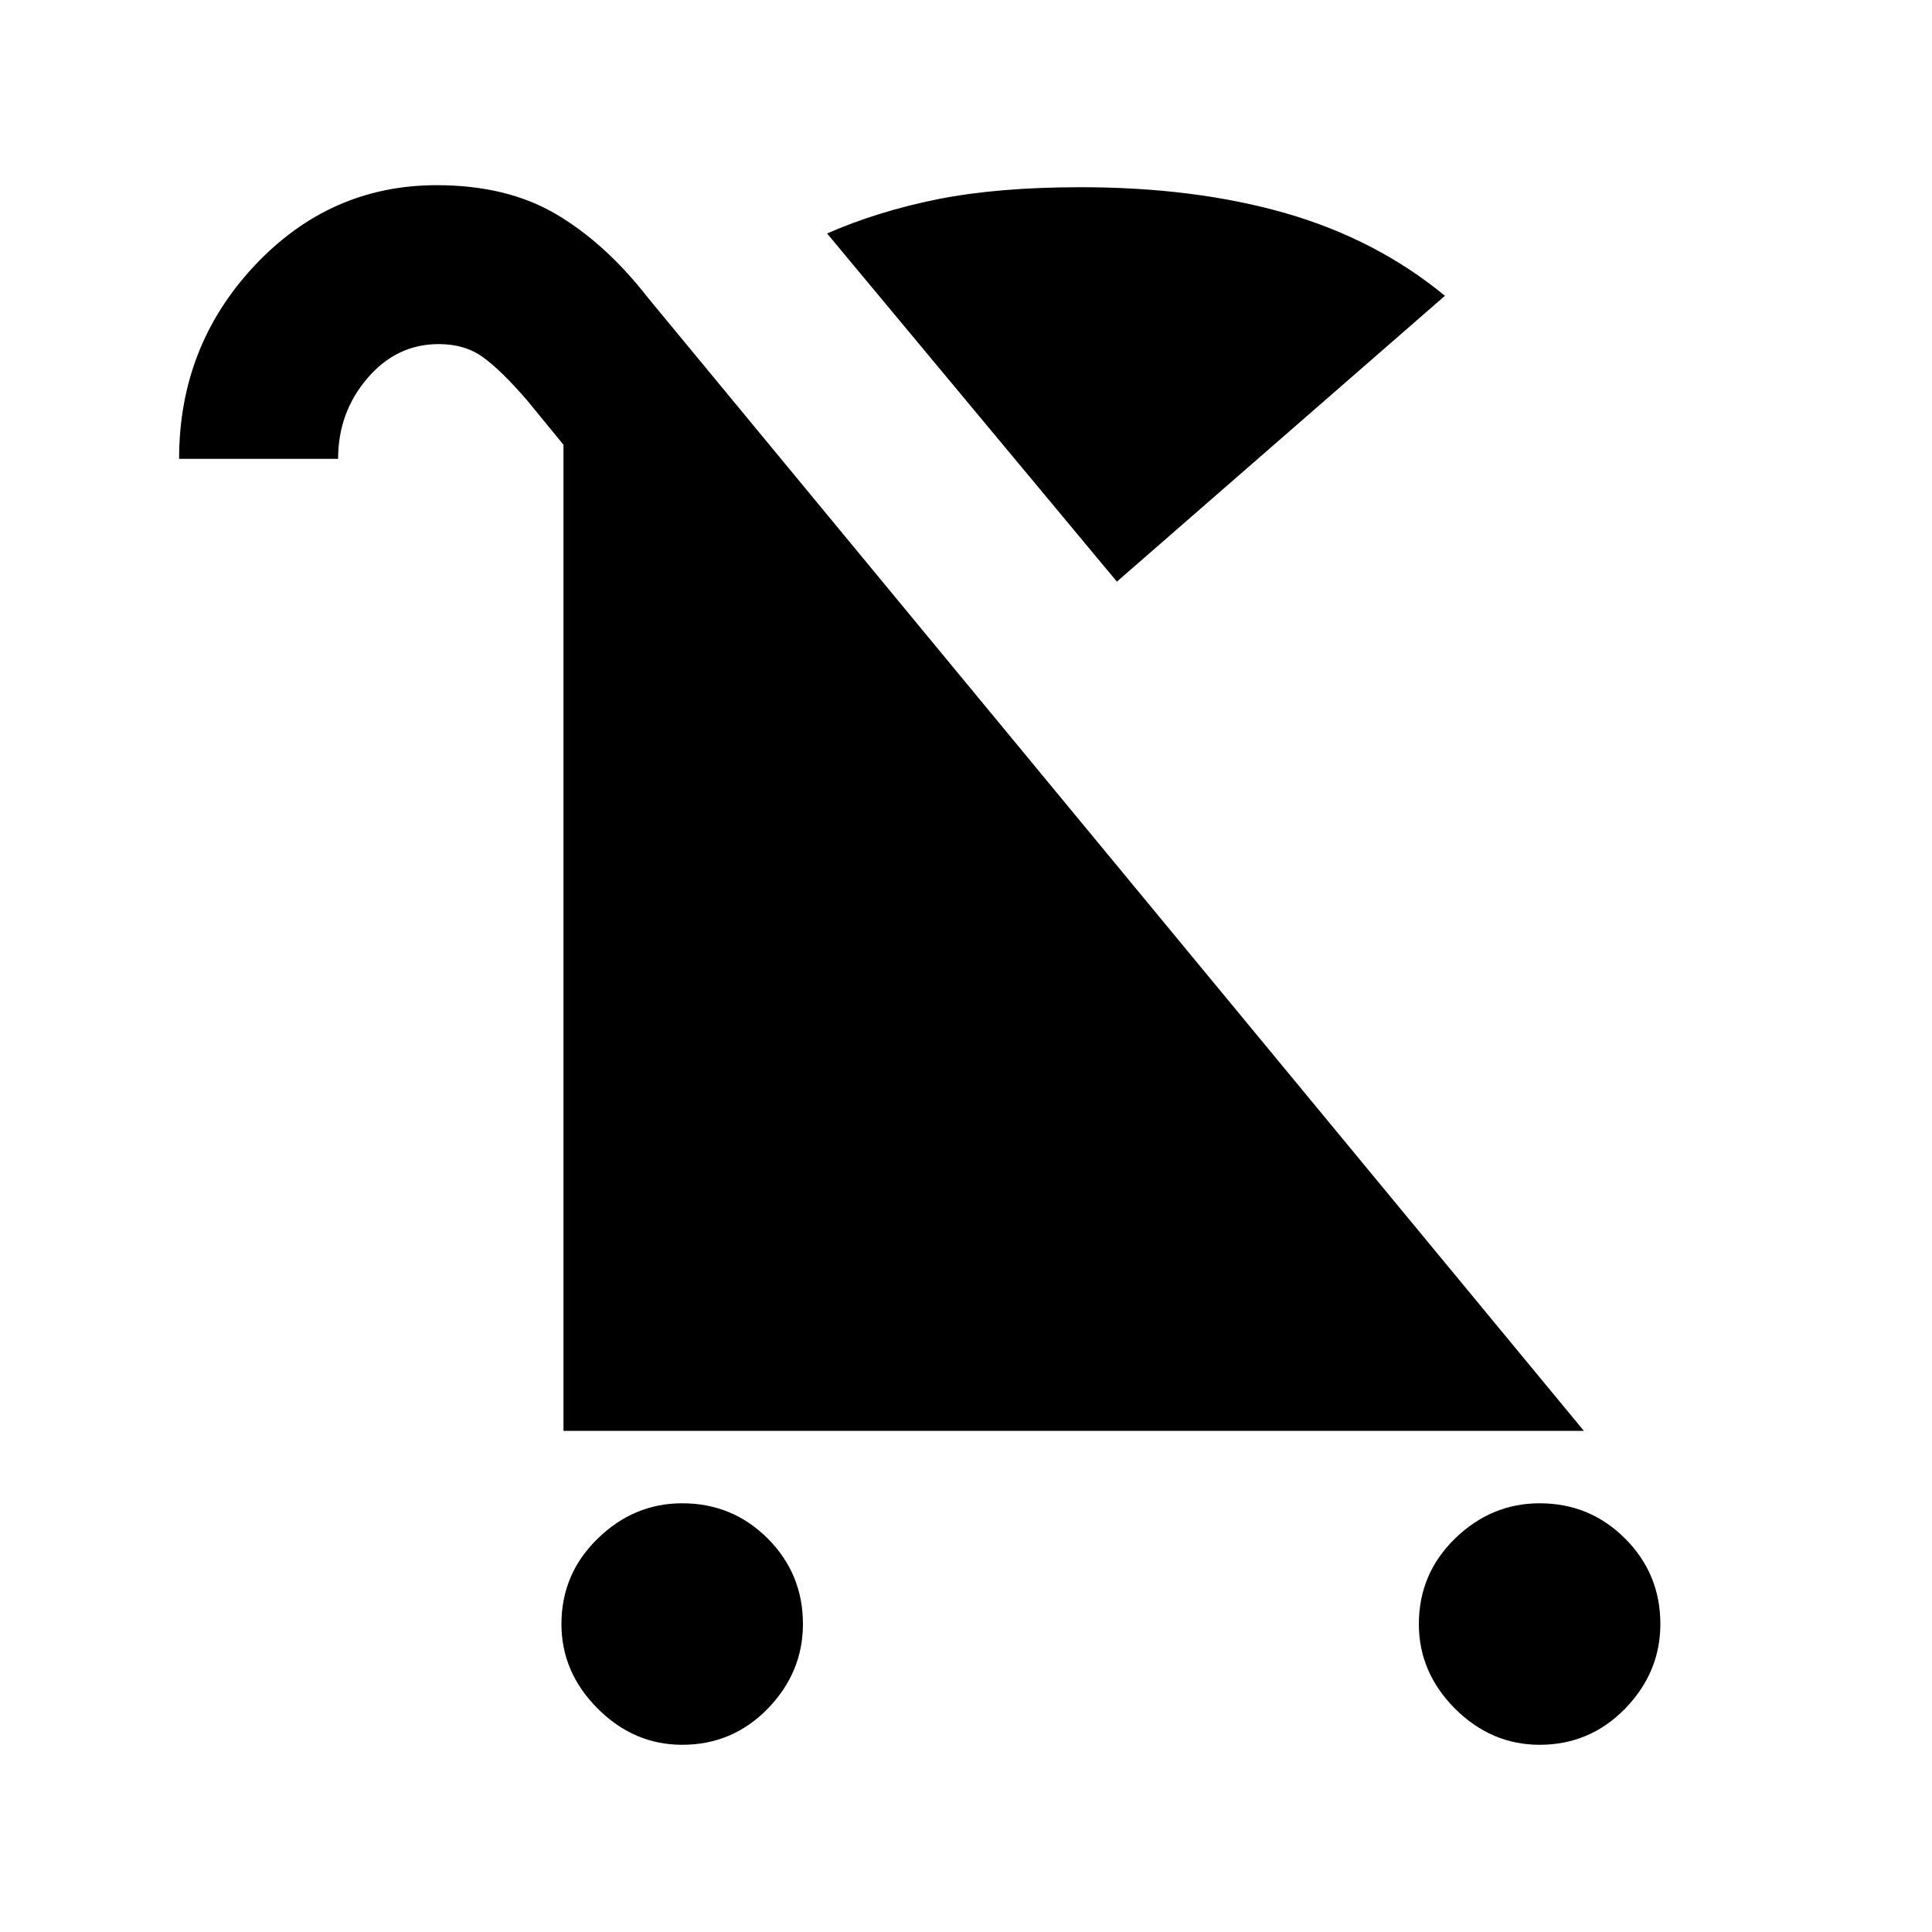 <svg xmlns="http://www.w3.org/2000/svg" height="20" width="20"><path d="M7.062 18.062Q6.562 18.062 6.188 17.688Q5.812 17.312 5.812 16.812Q5.812 16.292 6.188 15.927Q6.562 15.562 7.062 15.562Q7.583 15.562 7.948 15.927Q8.312 16.292 8.312 16.812Q8.312 17.312 7.948 17.688Q7.583 18.062 7.062 18.062ZM15.938 18.062Q15.438 18.062 15.062 17.688Q14.688 17.312 14.688 16.812Q14.688 16.292 15.062 15.927Q15.438 15.562 15.938 15.562Q16.458 15.562 16.823 15.927Q17.188 16.292 17.188 16.812Q17.188 17.312 16.823 17.688Q16.458 18.062 15.938 18.062ZM11.562 6.021 8.562 2.417Q9.083 2.188 9.708 2.062Q10.333 1.938 11.188 1.938Q12.375 1.938 13.312 2.208Q14.25 2.479 14.958 3.062ZM5.833 14.812V4.604L5.458 4.146Q5.188 3.833 5 3.698Q4.812 3.562 4.542 3.562Q4.104 3.562 3.802 3.917Q3.5 4.271 3.5 4.75H1.854Q1.854 3.583 2.635 2.75Q3.417 1.917 4.521 1.917Q5.25 1.917 5.76 2.219Q6.271 2.521 6.708 3.083L16.396 14.812Z"/></svg>